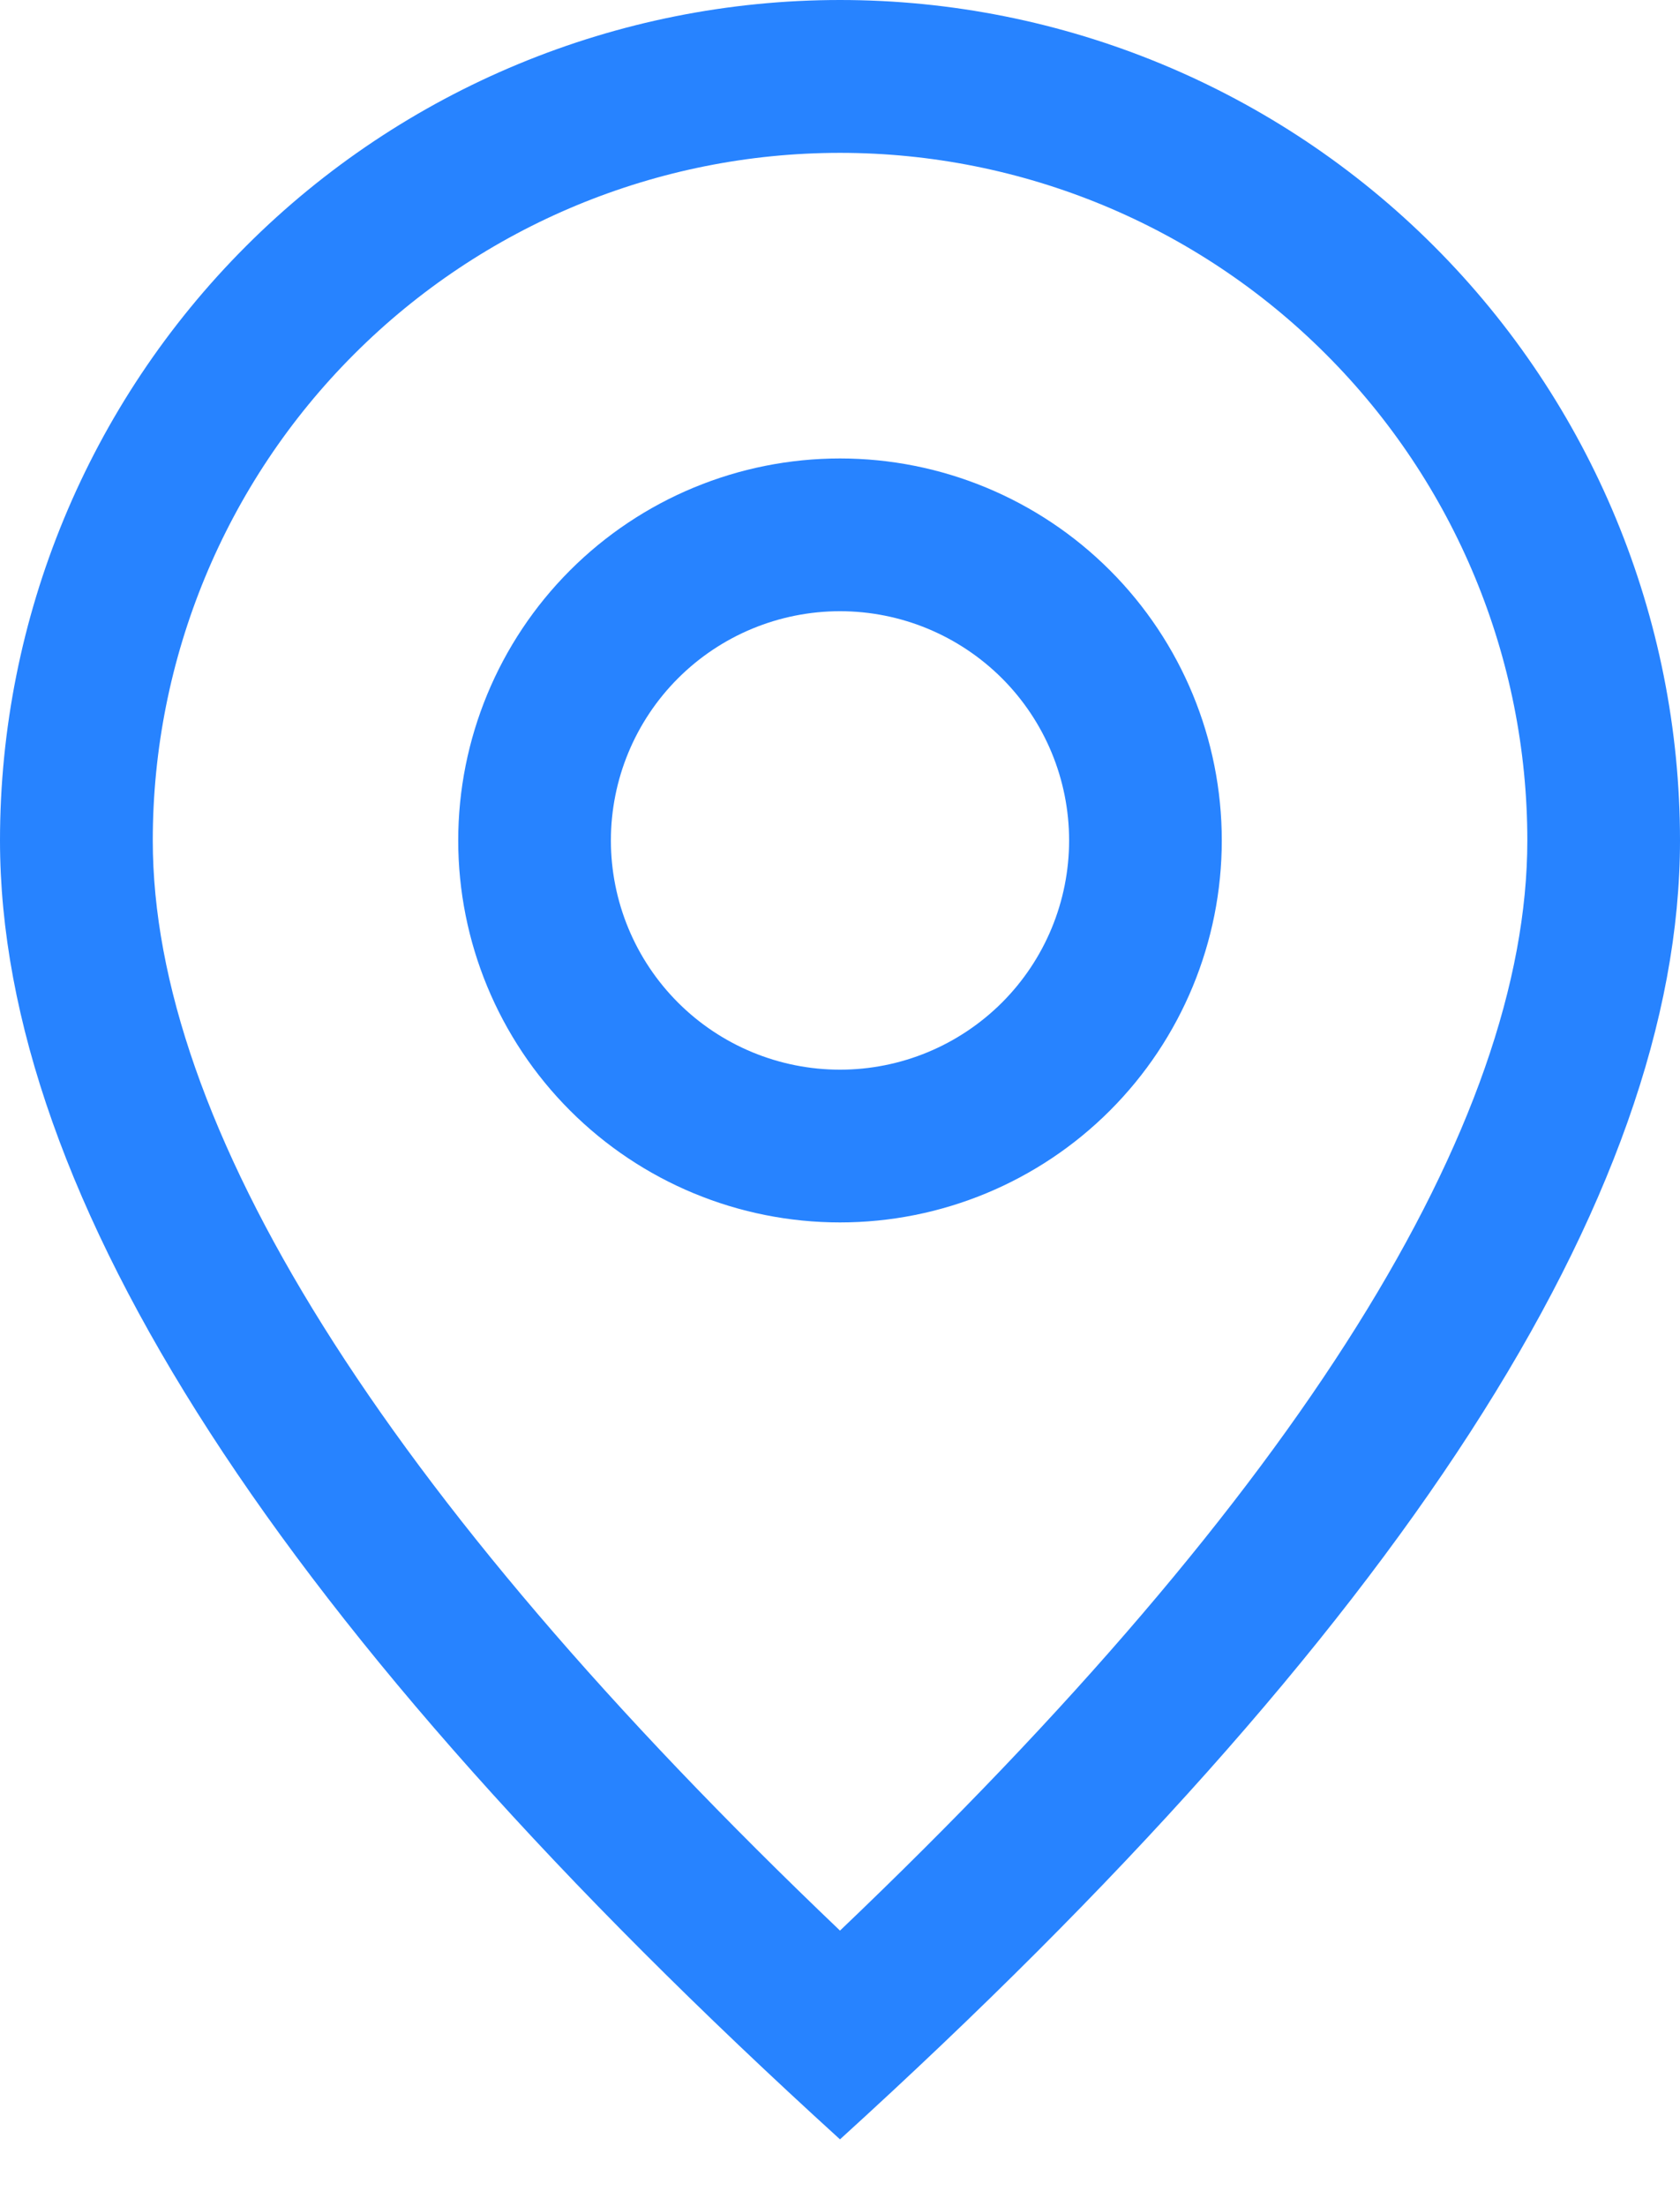 <svg width="16" height="21" viewBox="0 0 16 21" fill="none" xmlns="http://www.w3.org/2000/svg">
<path d="M14.546 8C14.546 6.264 13.856 4.599 12.628 3.372C11.401 2.144 9.736 1.455 8 1.455C6.264 1.455 4.599 2.144 3.372 3.372C2.144 4.599 1.455 6.264 1.455 8C1.455 10.685 3.603 14.185 8 18.377C12.397 14.185 14.546 10.685 14.546 8ZM8 20.364C2.666 15.516 0 11.393 0 8C0 5.878 0.843 3.843 2.343 2.343C3.843 0.843 5.878 0 8 0C10.122 0 12.157 0.843 13.657 2.343C15.157 3.843 16 5.878 16 8C16 11.393 13.334 15.516 8 20.364Z" fill="#2783FF"/>
<path d="M8 10.182C8.579 10.182 9.133 9.952 9.543 9.543C9.952 9.134 10.182 8.579 10.182 8C10.182 7.421 9.952 6.866 9.543 6.457C9.133 6.048 8.579 5.818 8 5.818C7.421 5.818 6.866 6.048 6.457 6.457C6.048 6.866 5.818 7.421 5.818 8C5.818 8.579 6.048 9.134 6.457 9.543C6.866 9.952 7.421 10.182 8 10.182ZM8 11.636C7.035 11.636 6.111 11.253 5.429 10.571C4.747 9.889 4.364 8.964 4.364 8C4.364 7.036 4.747 6.111 5.429 5.429C6.111 4.747 7.035 4.364 8 4.364C8.964 4.364 9.889 4.747 10.571 5.429C11.253 6.111 11.636 7.036 11.636 8C11.636 8.964 11.253 9.889 10.571 10.571C9.889 11.253 8.964 11.636 8 11.636Z" fill="#2783FF"/>
</svg>
